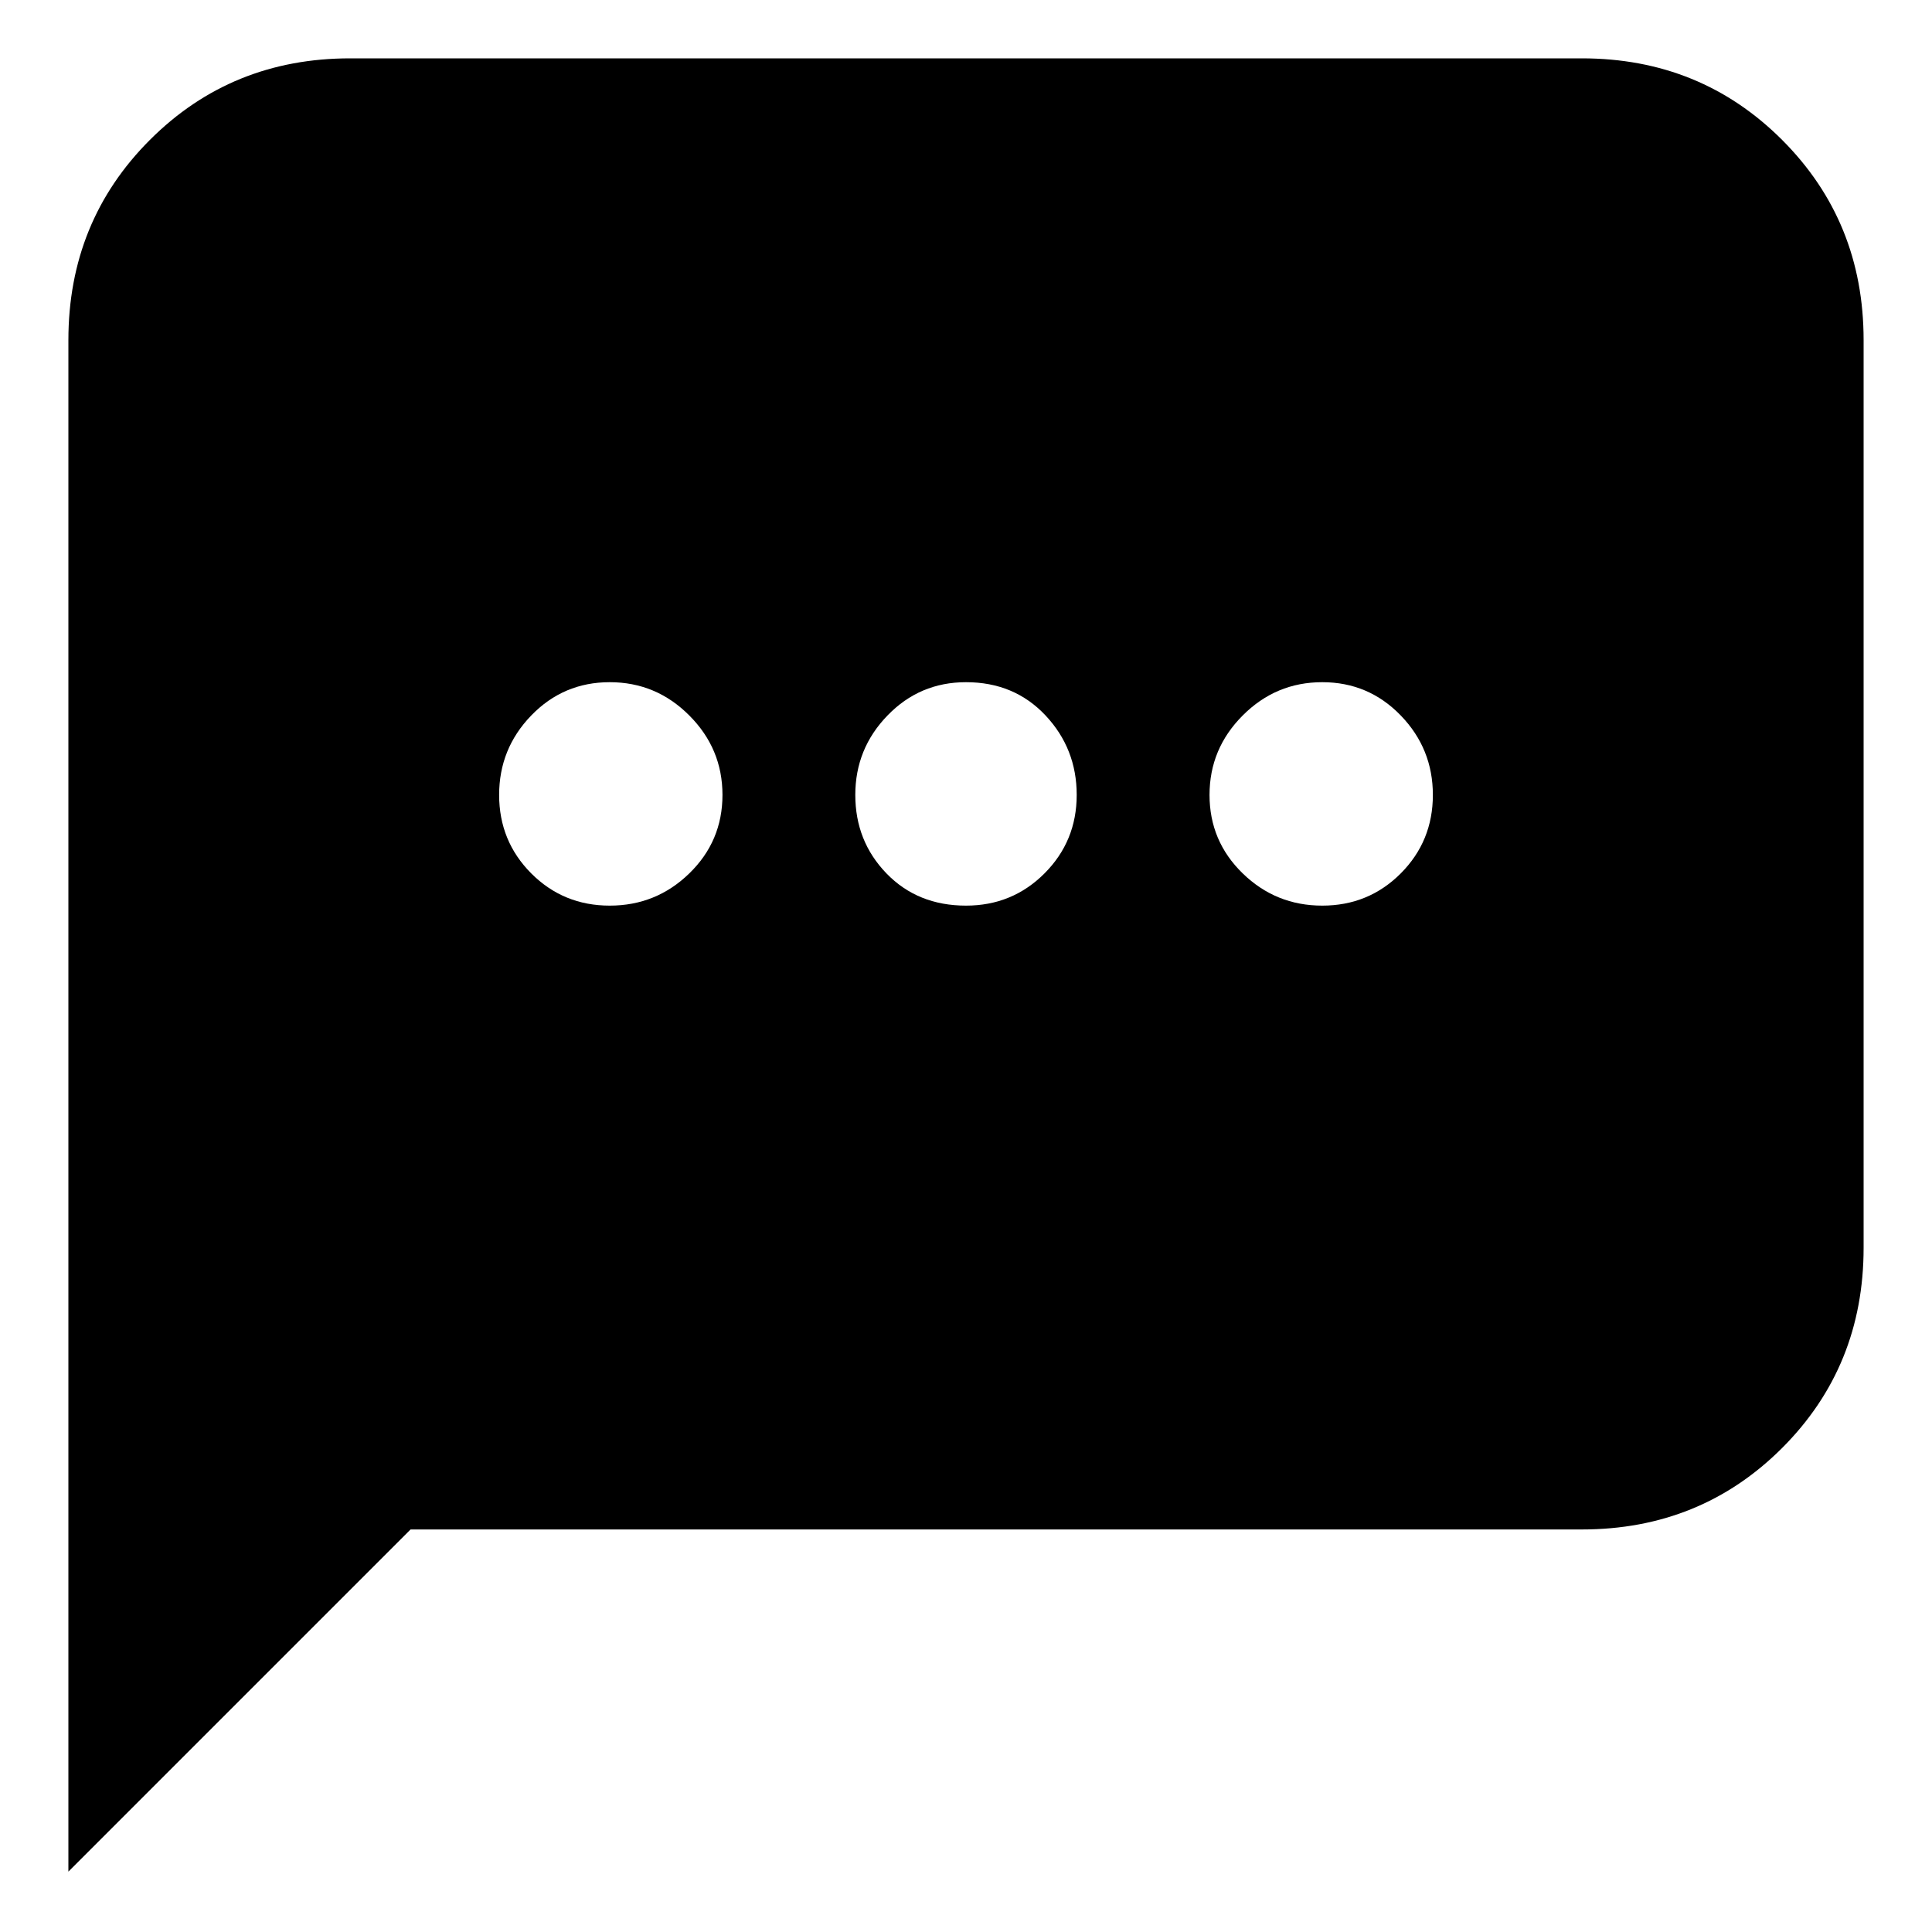 <svg xmlns="http://www.w3.org/2000/svg" height="20" width="20"><path d="M6.312 9.375q.48 0 .823-.333.344-.334.344-.813 0-.479-.344-.823-.343-.344-.823-.344-.479 0-.812.344-.333.344-.333.823t.333.813q.333.333.812.333Zm3.688 0q.479 0 .812-.333.334-.334.334-.813 0-.479-.323-.823T10 7.062q-.479 0-.812.344-.334.344-.334.823t.323.813q.323.333.823.333Zm3.688 0q.479 0 .812-.333.333-.334.333-.813 0-.479-.333-.823t-.812-.344q-.48 0-.823.344-.344.344-.344.823t.344.813q.343.333.823.333Zm-12.98 10V3.521q0-1.229.844-2.073.844-.844 2.073-.844h12.75q1.229 0 2.073.844.844.844.844 2.073v9.396q0 1.229-.844 2.073-.844.843-2.073.843H4.25Z"/></svg>